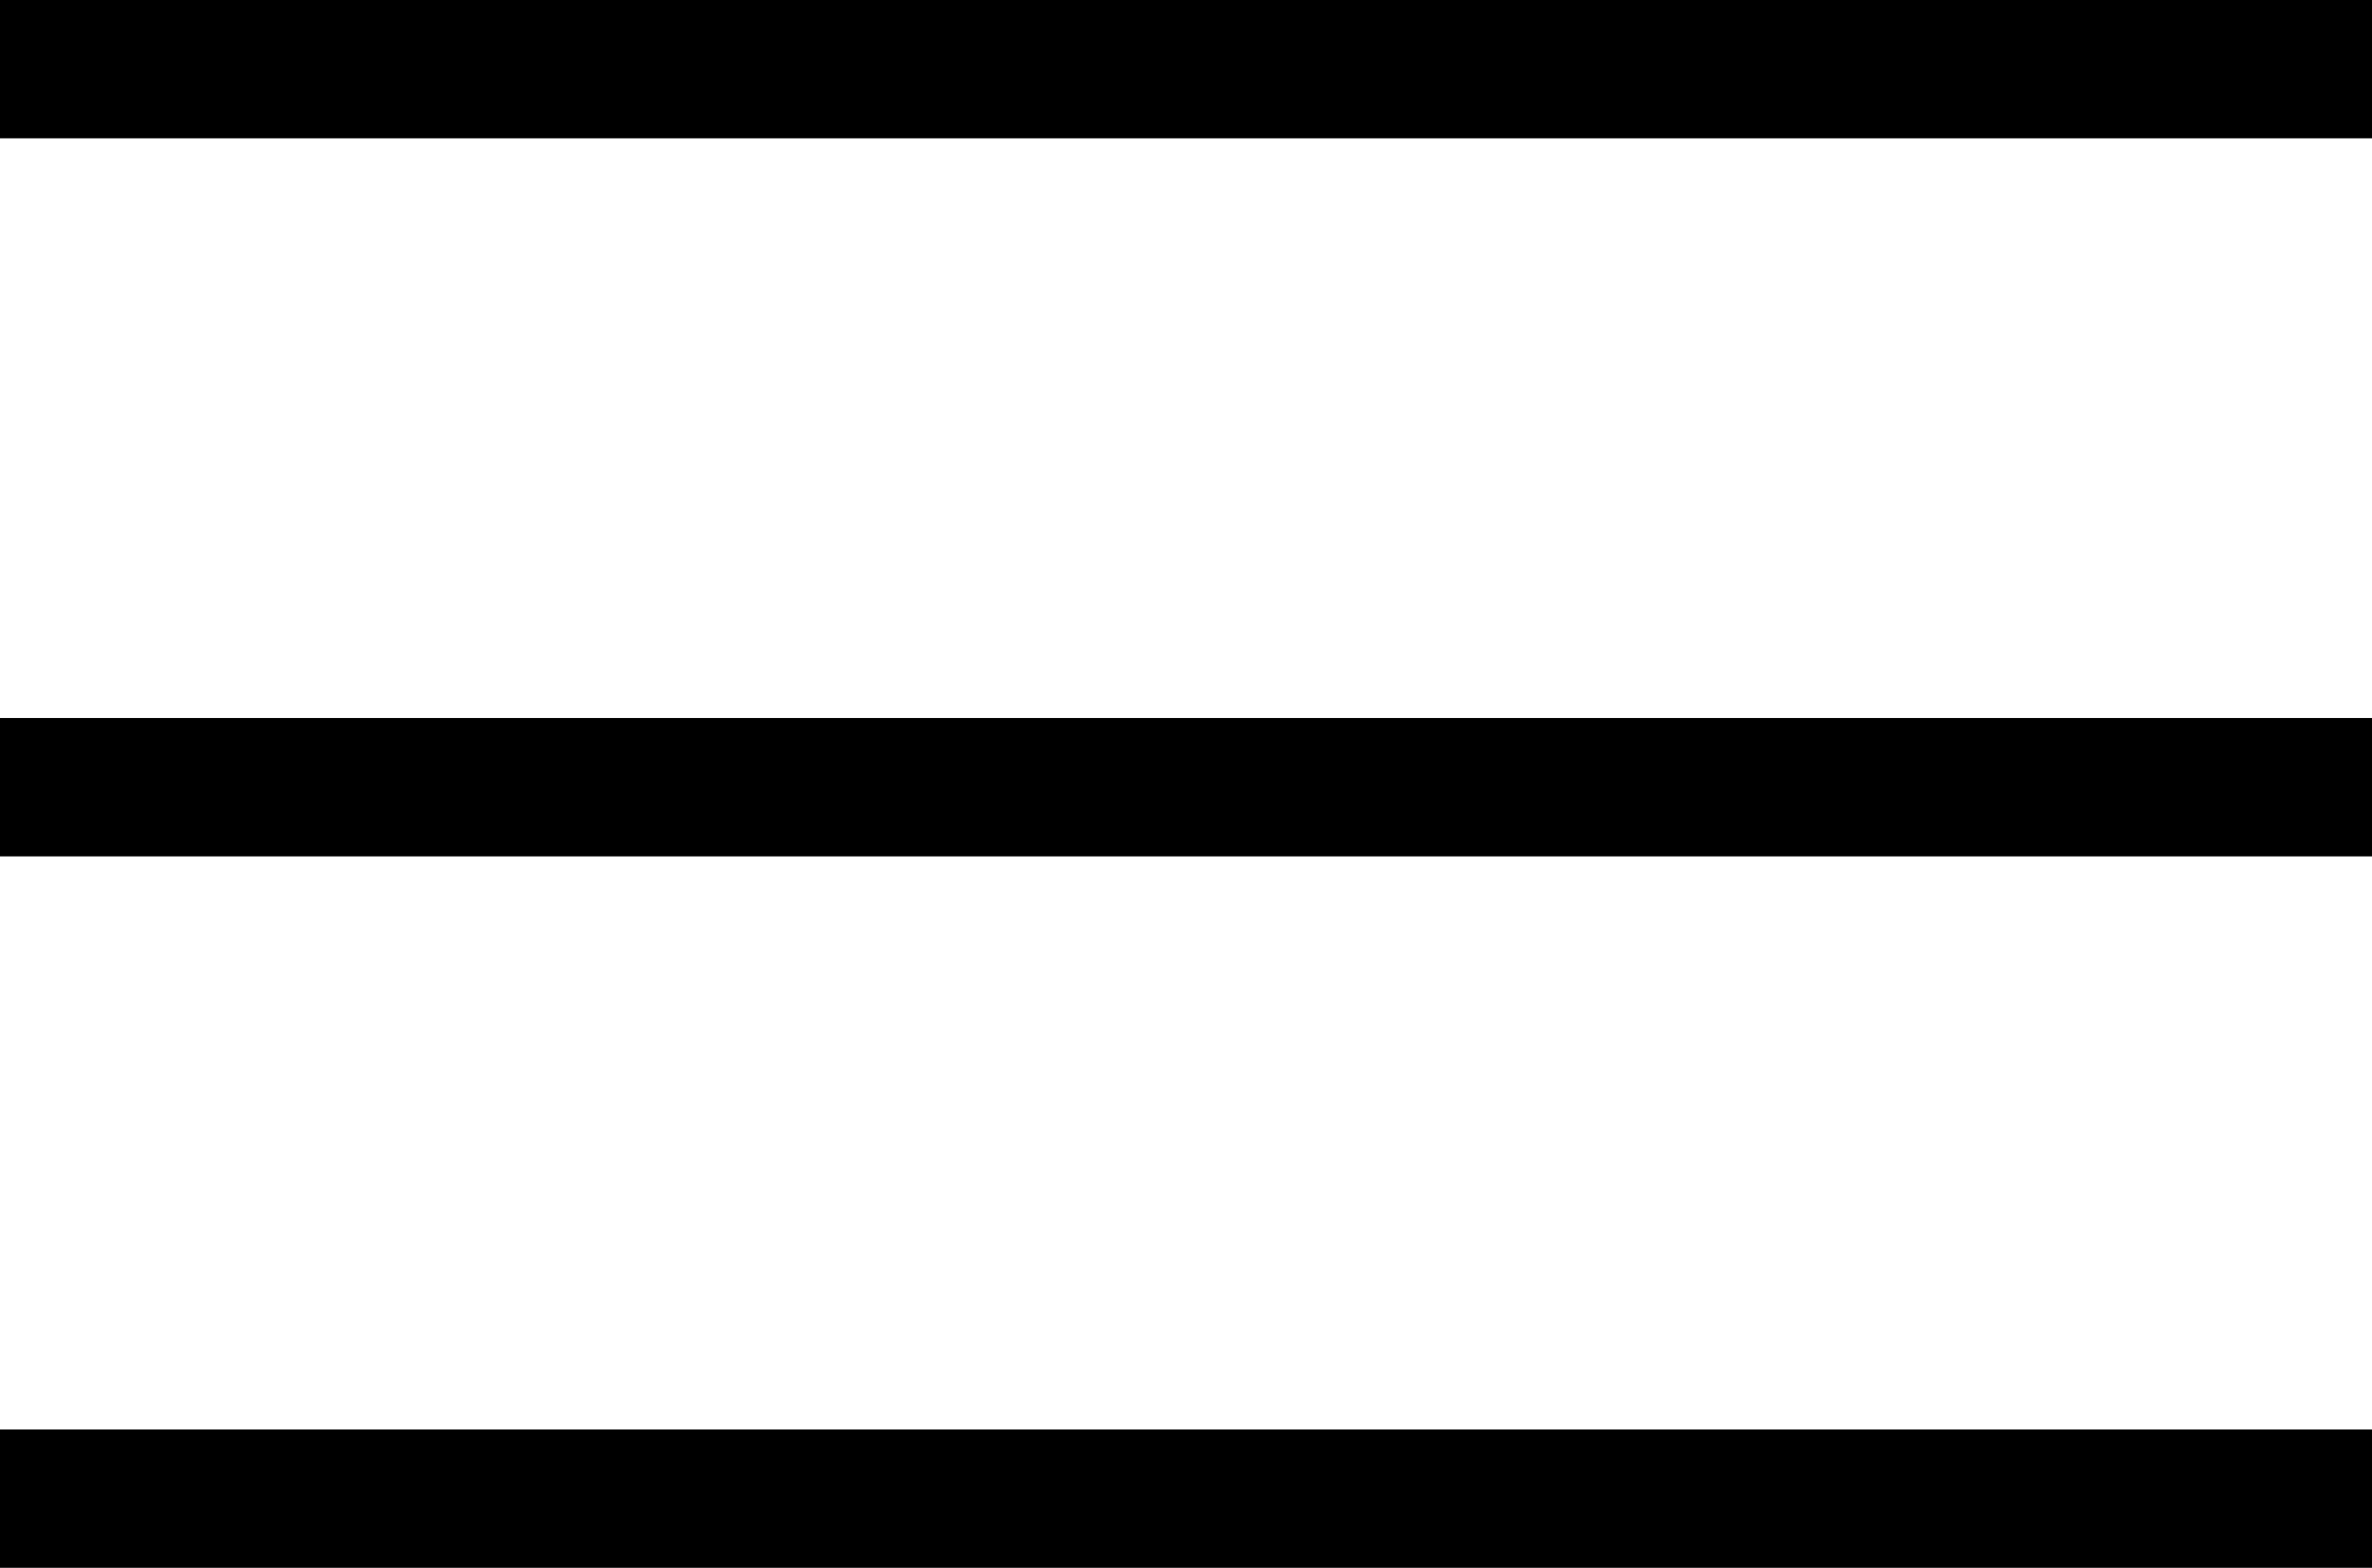 <?xml version="1.0" encoding="utf-8"?>
<!-- Generator: Adobe Illustrator 20.1.0, SVG Export Plug-In . SVG Version: 6.00 Build 0)  -->
<svg version="1.1" id="Layer_1" xmlns="http://www.w3.org/2000/svg" xmlns:xlink="http://www.w3.org/1999/xlink" x="0px" y="0px"
	 viewBox="0 0 36 23.8" style="enable-background:new 0 0 36 23.8;" xml:space="preserve">
<path d="M0,23.8h36v-2.1H0V23.8z M0,13h36v-2.1H0V13z M0,2.1h36V0H0V2.1z"/>
</svg>
